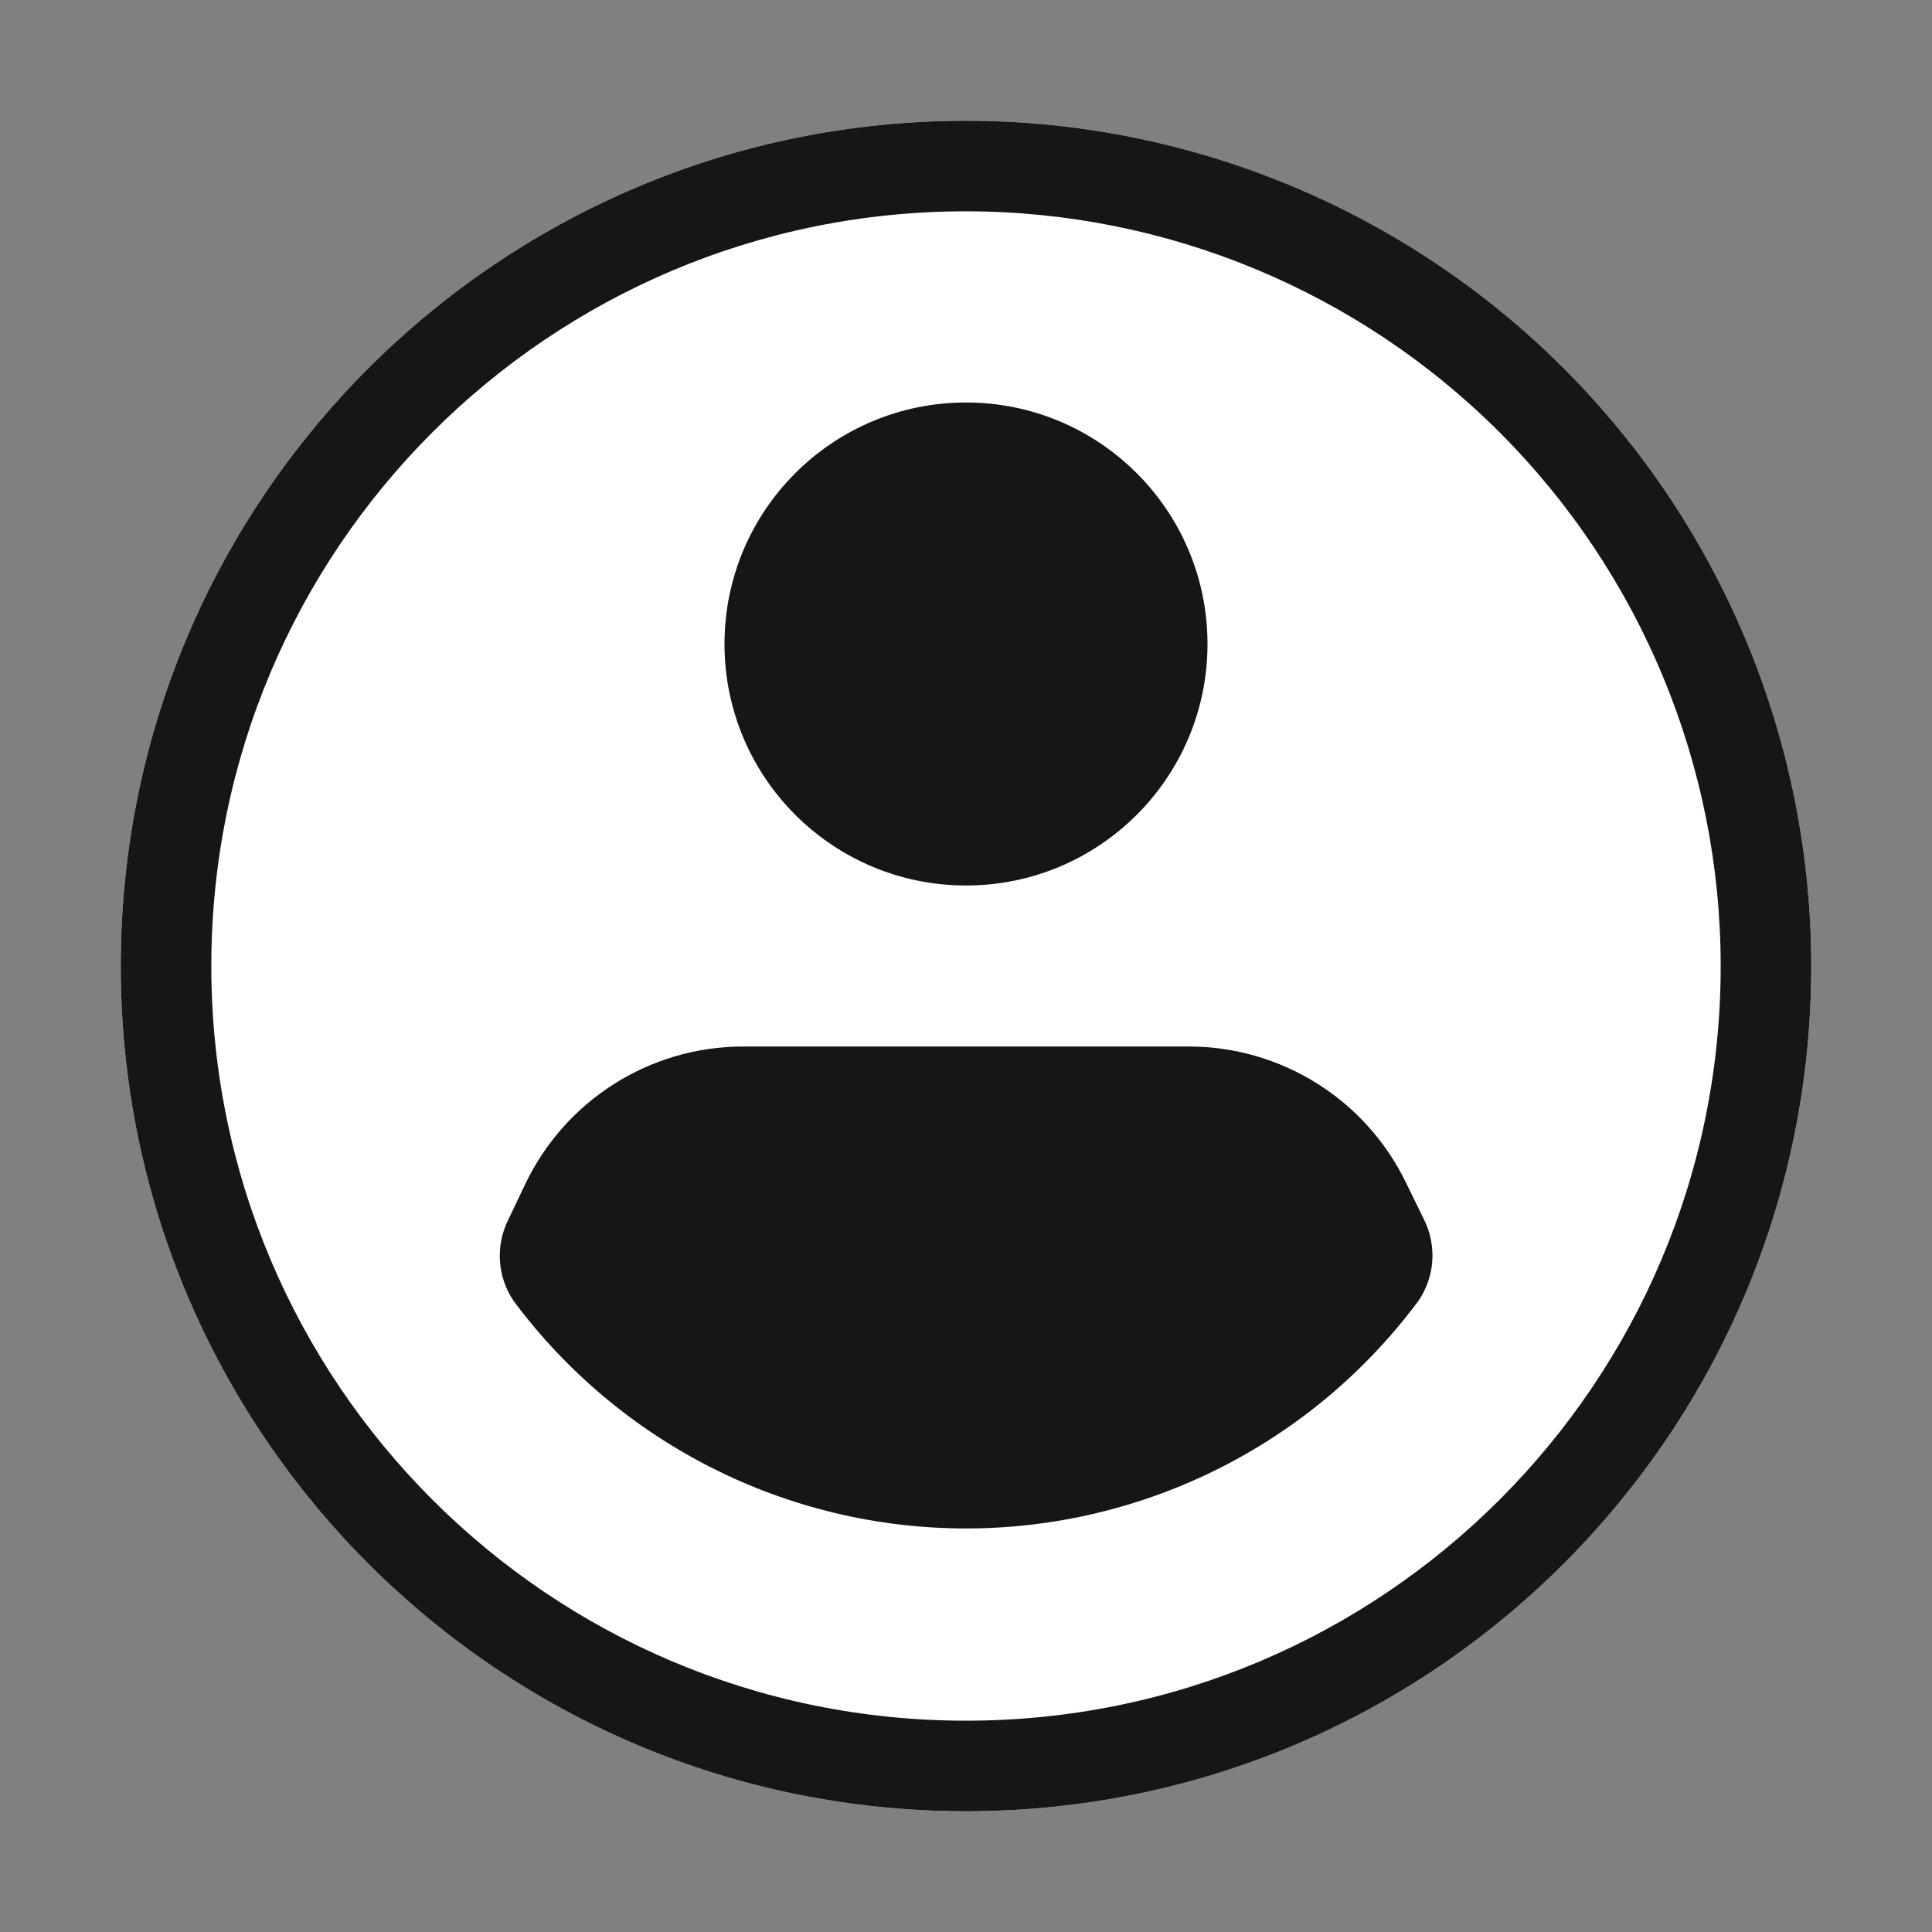 <svg width="24" height="24" viewBox="0 0 24 24" fill="none" xmlns="http://www.w3.org/2000/svg">
    <rect x="0" y="0" width="24" height="24" fill="#808080" stroke="none"/>
    <path d="M12 1.5C6.201 1.5 1.5 6.201 1.5 12C1.5 17.799 6.201 22.5 12 22.5C17.799 22.5 22.5 17.799 22.5 12C22.5 9.215 21.394 6.545 19.425 4.575C17.456 2.606 14.785 1.5 12 1.5Z" fill="white"/>
    <path fill-rule="evenodd" clip-rule="evenodd" d="M12 2.625C6.822 2.625 2.625 6.822 2.625 12C2.625 17.178 6.822 21.375 12 21.375C17.178 21.375 21.375 17.178 21.375 12C21.375 9.514 20.387 7.129 18.629 5.371C16.871 3.613 14.486 2.625 12 2.625ZM1.5 12C1.5 6.201 6.201 1.5 12 1.5C14.785 1.5 17.456 2.606 19.425 4.575C21.394 6.545 22.5 9.215 22.5 12C22.5 17.799 17.799 22.5 12 22.5C6.201 22.5 1.5 17.799 1.5 12Z" fill="#161616"/>
    <path d="M12 5C13.657 5 15 6.343 15 8C15 9.657 13.657 11 12 11C10.343 11 9 9.657 9 8C9 6.343 10.343 5 12 5Z" fill="#161616"/>
    <path d="M17.62 16.16C16.299 17.938 14.215 18.987 12 18.987C9.785 18.987 7.701 17.938 6.38 16.16C6.179 15.863 6.153 15.482 6.31 15.16L6.52 14.72C7.015 13.671 8.07 13.001 9.23 13H14.77C15.914 13.002 16.957 13.653 17.46 14.68L17.69 15.15C17.851 15.475 17.825 15.861 17.62 16.16Z" fill="#161616"/>
</svg>
